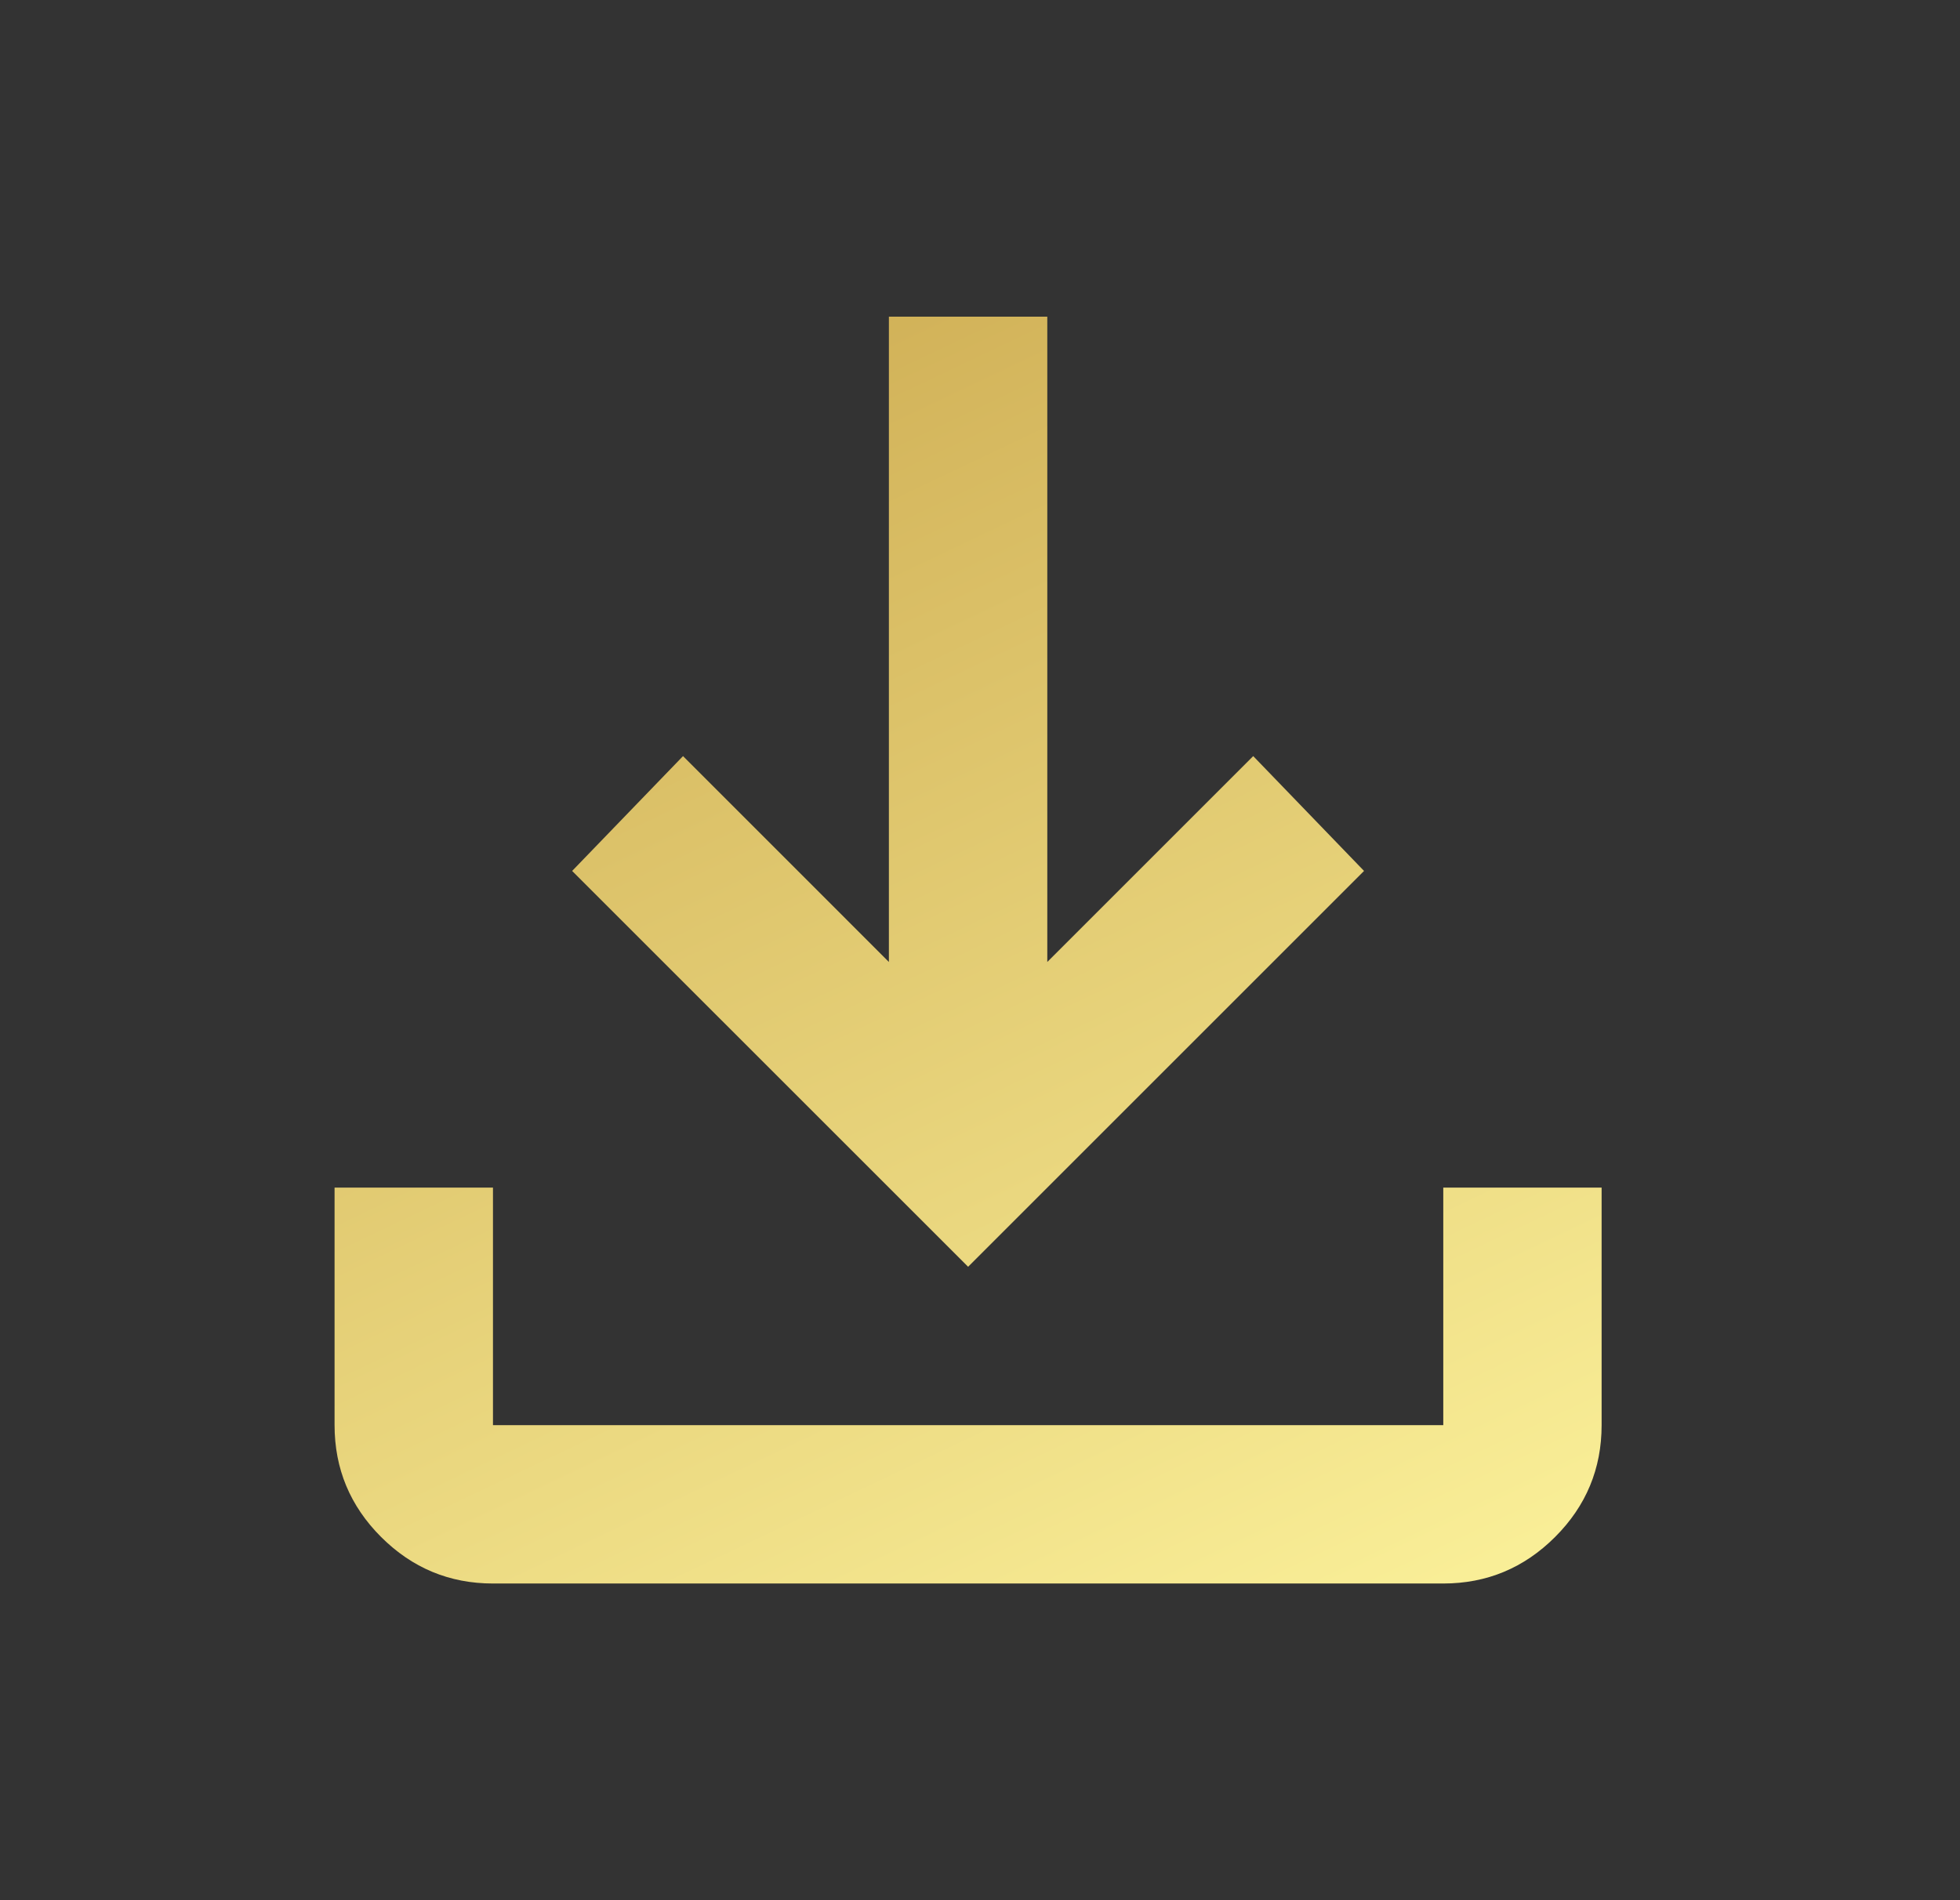 <svg xmlns="http://www.w3.org/2000/svg" width="33" height="32" fill="none" viewBox="0 0 33 32"><rect x="0" y="0" width="33" height="32" fill="#333333" stroke="none"/><mask id="mask0_2_1934" style="mask-type:alpha" width="33" height="32" x="0" y="0" maskUnits="userSpaceOnUse"><rect width="32" height="32" x=".3" fill="#D9D9D9"/></mask><g mask="url(#mask0_2_1934)"><path fill="url(#paint0_linear_2_1934)" d="M16.3 21.333L9.633 14.667L11.5 12.733L14.966 16.2V5.333H17.633V16.2L21.1 12.733L22.966 14.667L16.3 21.333ZM8.3 26.667C7.566 26.667 6.939 26.405 6.416 25.883C5.894 25.361 5.633 24.733 5.633 24V20H8.3V24H24.3V20H26.966V24C26.966 24.733 26.705 25.361 26.183 25.883C25.661 26.405 25.033 26.667 24.3 26.667H8.3Z"/></g><defs><linearGradient id="paint0_linear_2_1934" x1="5.633" x2="17.856" y1="5.333" y2="31.037" gradientUnits="userSpaceOnUse"><stop stop-color="#CBA84E"/><stop offset="1" stop-color="#FBF19A"/></linearGradient></defs></svg>